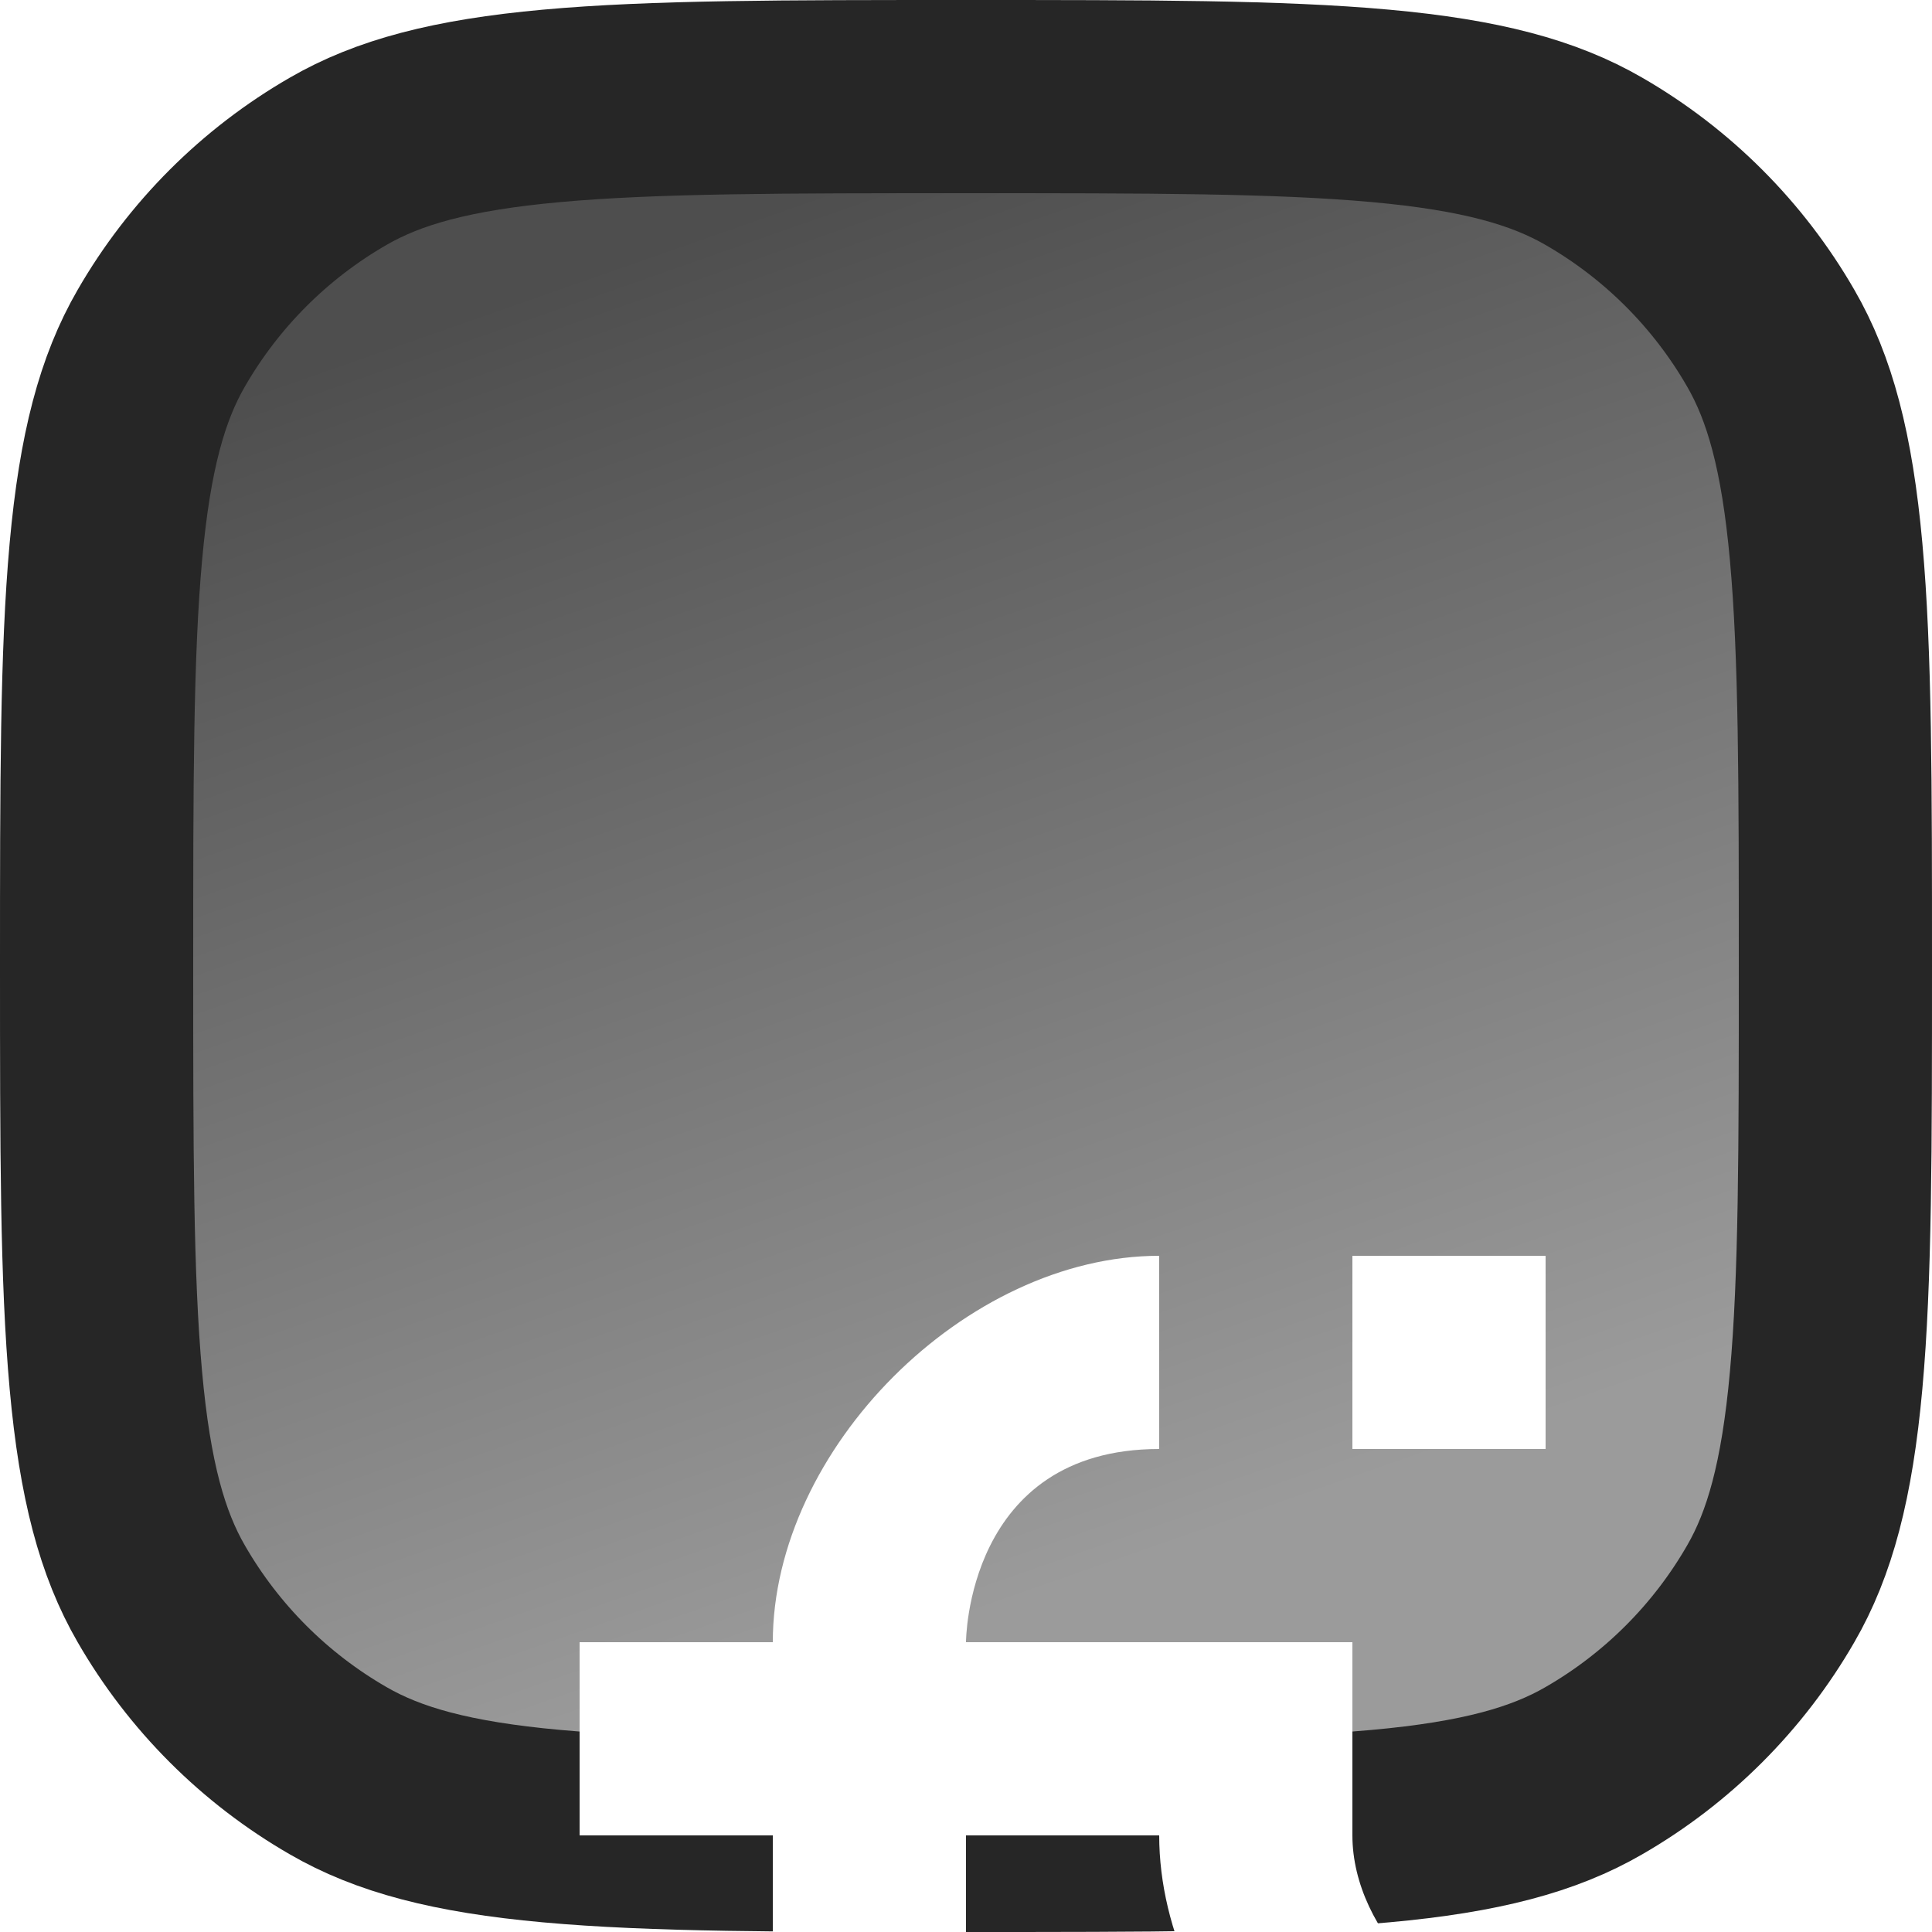 <svg width="10" height="10" viewBox="0 0 10 10" fill="none" xmlns="http://www.w3.org/2000/svg">
<g clip-path="url(#clip0_610_117)">
<path d="M5 9.5C4.056 9.5 3.382 9.5 2.855 9.452C2.336 9.405 2.009 9.315 1.75 9.165C1.37 8.946 1.054 8.63 0.835 8.25C0.685 7.991 0.595 7.664 0.548 7.145C0.5 6.618 0.5 5.944 0.5 5C0.5 4.056 0.5 3.382 0.548 2.855C0.595 2.336 0.685 2.009 0.835 1.75C1.054 1.37 1.37 1.054 1.75 0.835C2.009 0.685 2.336 0.595 2.855 0.548C3.382 0.5 4.056 0.5 5 0.5C5.944 0.5 6.618 0.5 7.145 0.548C7.664 0.595 7.991 0.685 8.25 0.835C8.63 1.054 8.946 1.37 9.165 1.75C9.315 2.009 9.405 2.336 9.452 2.855C9.5 3.382 9.5 4.056 9.5 5C9.5 5.944 9.5 6.618 9.452 7.145C9.405 7.664 9.315 7.991 9.165 8.25C8.946 8.63 8.63 8.946 8.25 9.165C7.991 9.315 7.664 9.405 7.145 9.452C6.618 9.5 5.944 9.5 5 9.5Z" fill="url(#paint0_linear_610_117)" stroke="#262626"/>
<g filter="url(#filter0_dd_610_117)">
<path d="M4 7.5H3V5.5H2V4.5H3C3 3.5 4 2.5 5 2.5V3.5C4 3.5 4 4.5 4 4.5L6 4.5V5.5C6 6 6.5 6.5 7 6.5V7.5C6 7.5 5 6.5 5 5.5H4V7.5Z" fill="white"/>
<path d="M7 2.5H6V3.5L7 3.5V2.5Z" fill="white"/>
</g>
</g>
<defs>
<filter id="filter0_dd_610_117" x="-2" y="2.5" width="13" height="13" filterUnits="userSpaceOnUse" color-interpolation-filters="sRGB">
<feFlood flood-opacity="0" result="BackgroundImageFix"/>
<feColorMatrix in="SourceAlpha" type="matrix" values="0 0 0 0 0 0 0 0 0 0 0 0 0 0 0 0 0 0 127 0" result="hardAlpha"/>
<feOffset dx="1"/>
<feComposite in2="hardAlpha" operator="out"/>
<feColorMatrix type="matrix" values="0 0 0 0 0 0 0 0 0 0 0 0 0 0 0 0 0 0 0.2 0"/>
<feBlend mode="normal" in2="BackgroundImageFix" result="effect1_dropShadow_610_117"/>
<feColorMatrix in="SourceAlpha" type="matrix" values="0 0 0 0 0 0 0 0 0 0 0 0 0 0 0 0 0 0 127 0" result="hardAlpha"/>
<feOffset dy="4"/>
<feGaussianBlur stdDeviation="2"/>
<feComposite in2="hardAlpha" operator="out"/>
<feColorMatrix type="matrix" values="0 0 0 0 0 0 0 0 0 0 0 0 0 0 0 0 0 0 0.25 0"/>
<feBlend mode="normal" in2="effect1_dropShadow_610_117" result="effect2_dropShadow_610_117"/>
<feBlend mode="normal" in="SourceGraphic" in2="effect2_dropShadow_610_117" result="shape"/>
</filter>
<linearGradient id="paint0_linear_610_117" x1="5" y1="0" x2="9.375" y2="12.5" gradientUnits="userSpaceOnUse">
<stop offset="0.051" stop-color="#4E4E4E"/>
<stop offset="0.598" stop-color="#9B9B9B"/>
</linearGradient>
<clipPath id="clip0_610_117">
<rect width="10" height="10" fill="white"/>
</clipPath>
</defs>
</svg>
